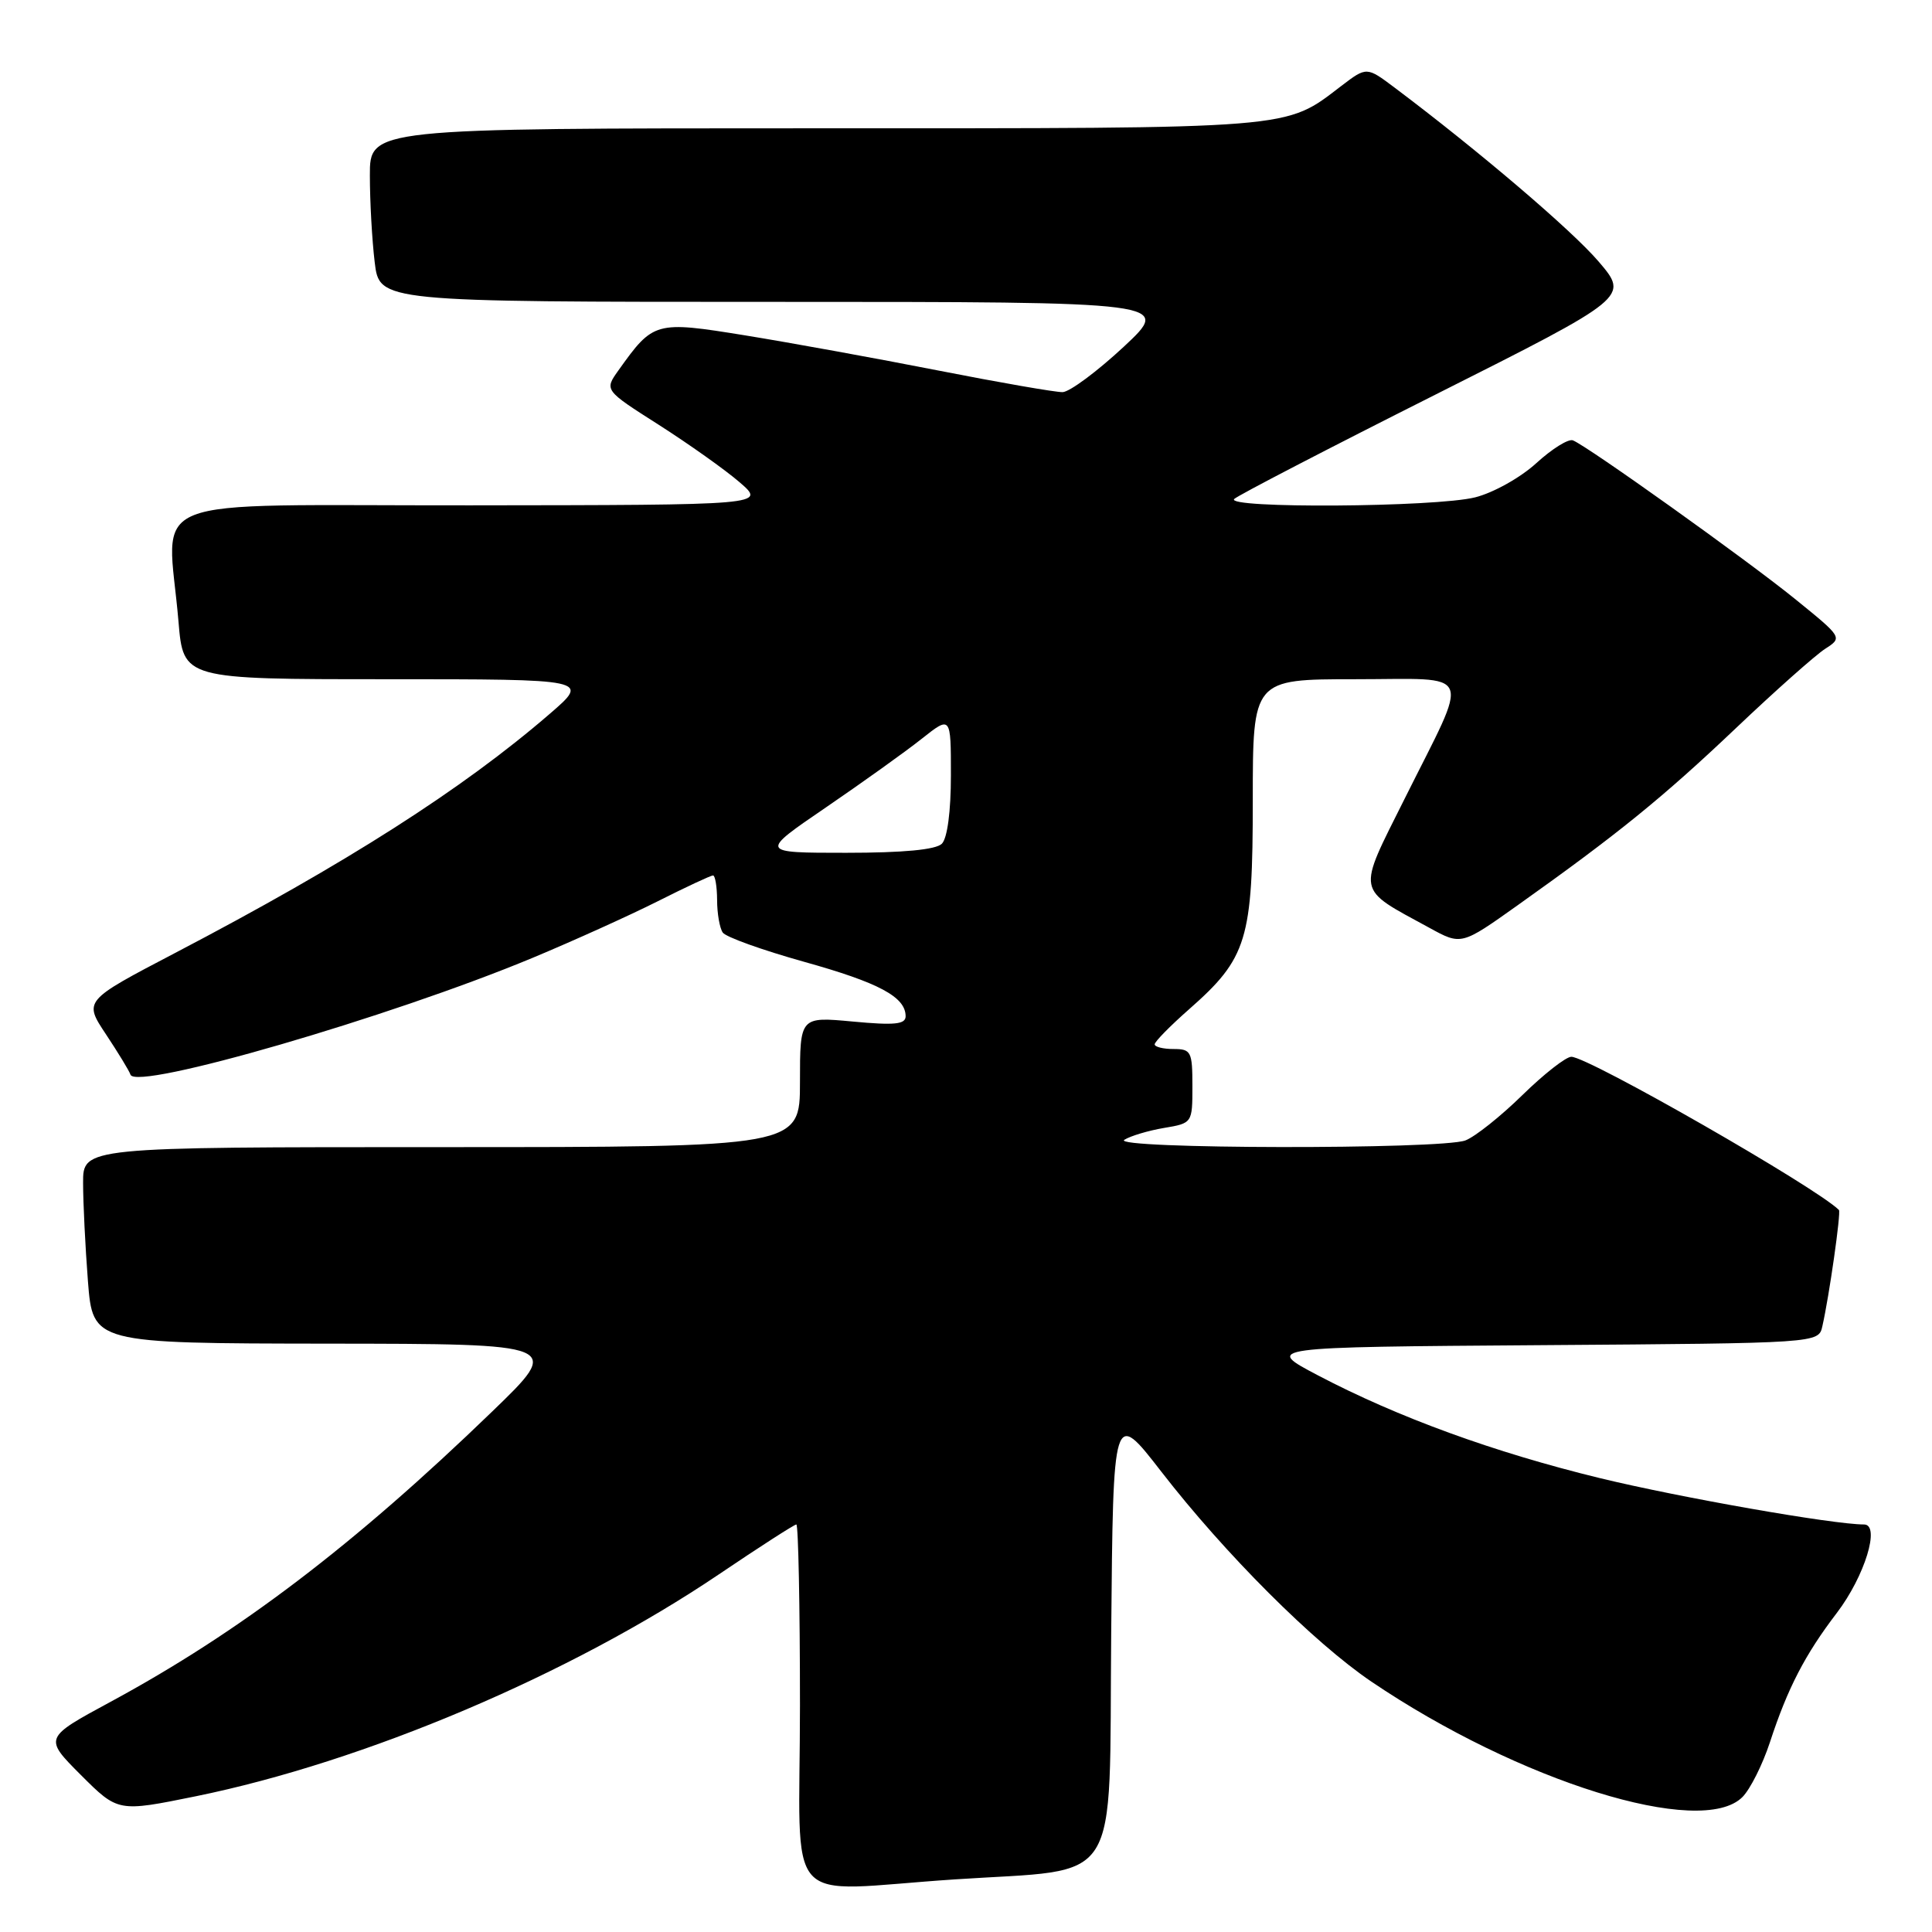<?xml version="1.0" encoding="UTF-8" standalone="no"?>
<!DOCTYPE svg PUBLIC "-//W3C//DTD SVG 1.1//EN" "http://www.w3.org/Graphics/SVG/1.1/DTD/svg11.dtd" >
<svg xmlns="http://www.w3.org/2000/svg" xmlns:xlink="http://www.w3.org/1999/xlink" version="1.1" viewBox="0 0 256 256">
 <g >
 <path fill="currentColor"
d=" M 126.50 249.03 C 148.91 247.54 146.93 250.67 147.24 216.34 C 147.50 186.77 147.50 186.77 153.87 194.99 C 162.34 205.92 174.08 217.65 181.71 222.82 C 201.29 236.07 225.42 243.58 230.88 238.12 C 231.91 237.09 233.55 233.82 234.52 230.87 C 236.86 223.71 239.17 219.24 243.39 213.72 C 247.09 208.86 249.20 202.00 246.99 202.00 C 242.90 202.00 222.63 198.44 212.00 195.86 C 197.96 192.44 185.22 187.80 174.65 182.25 C 167.52 178.50 167.52 178.50 204.24 178.24 C 240.97 177.98 240.97 177.98 241.47 175.74 C 242.38 171.76 243.96 160.63 243.67 160.33 C 240.67 157.34 210.55 140.08 208.22 140.03 C 207.52 140.01 204.59 142.30 201.72 145.11 C 198.85 147.92 195.46 150.62 194.18 151.11 C 191.02 152.33 147.04 152.26 148.98 151.03 C 149.79 150.52 152.16 149.81 154.23 149.46 C 157.99 148.83 158.00 148.81 158.00 143.91 C 158.00 139.34 157.83 139.00 155.50 139.00 C 154.12 139.00 153.00 138.72 153.00 138.38 C 153.00 138.03 155.04 135.95 157.54 133.75 C 165.27 126.95 166.00 124.55 166.00 106.04 C 166.00 90.00 166.00 90.00 179.57 90.00 C 195.54 90.00 194.85 88.34 186.14 105.80 C 179.77 118.56 179.58 117.58 189.40 122.94 C 193.63 125.26 193.63 125.26 201.07 119.97 C 214.34 110.54 220.33 105.68 230.00 96.50 C 235.22 91.54 240.55 86.81 241.83 85.98 C 244.16 84.48 244.16 84.48 237.83 79.35 C 231.40 74.14 210.39 59.14 208.42 58.35 C 207.83 58.11 205.65 59.47 203.58 61.36 C 201.48 63.28 197.89 65.29 195.47 65.90 C 190.23 67.22 162.17 67.40 163.55 66.11 C 164.07 65.62 176.06 59.40 190.18 52.30 C 215.86 39.38 215.86 39.38 211.82 34.65 C 208.26 30.49 195.94 19.99 184.79 11.61 C 181.09 8.83 181.09 8.83 177.74 11.38 C 170.17 17.16 172.14 17.00 108.03 17.00 C 49.00 17.00 49.00 17.00 49.01 23.25 C 49.01 26.69 49.30 31.86 49.65 34.75 C 50.28 40.00 50.28 40.00 102.78 40.00 C 155.27 40.00 155.27 40.00 148.89 45.96 C 145.37 49.23 141.74 51.93 140.80 51.96 C 139.87 51.98 132.44 50.69 124.30 49.09 C 116.16 47.49 104.66 45.40 98.74 44.44 C 86.81 42.51 86.58 42.58 81.93 49.10 C 80.08 51.70 80.08 51.70 87.29 56.29 C 91.25 58.82 96.08 62.24 98.00 63.90 C 101.50 66.92 101.50 66.92 62.25 66.96 C 17.73 67.01 22.20 65.22 23.65 82.35 C 24.29 90.00 24.29 90.00 51.23 90.00 C 78.16 90.00 78.16 90.00 72.83 94.60 C 61.25 104.60 45.85 114.43 23.15 126.30 C 11.09 132.61 11.09 132.61 14.04 137.05 C 15.66 139.50 17.13 141.90 17.29 142.40 C 18.03 144.56 51.69 134.78 70.57 126.92 C 75.94 124.68 83.40 121.31 87.14 119.43 C 90.89 117.54 94.19 116.00 94.48 116.00 C 94.76 116.00 95.01 117.46 95.02 119.25 C 95.02 121.04 95.36 122.98 95.77 123.57 C 96.17 124.16 101.00 125.89 106.50 127.43 C 116.47 130.21 120.00 132.10 120.00 134.66 C 120.00 135.73 118.54 135.88 113.00 135.36 C 106.00 134.71 106.00 134.71 106.00 143.36 C 106.00 152.00 106.00 152.00 58.50 152.00 C 11.00 152.00 11.00 152.00 11.01 156.75 C 11.01 159.36 11.30 165.21 11.65 169.75 C 12.30 178.00 12.30 178.00 43.40 178.04 C 74.50 178.07 74.50 178.07 65.19 187.06 C 46.89 204.74 31.71 216.28 14.65 225.50 C 5.81 230.28 5.81 230.28 10.72 235.20 C 15.64 240.11 15.64 240.11 25.92 238.02 C 48.33 233.45 75.60 221.88 95.27 208.60 C 100.64 204.97 105.26 202.00 105.52 202.00 C 105.78 202.00 106.00 212.80 106.00 226.00 C 106.00 253.61 103.30 250.57 126.50 249.03 Z  M 109.42 107.00 C 114.26 103.69 119.97 99.61 122.11 97.91 C 126.00 94.83 126.00 94.83 126.00 102.72 C 126.00 107.51 125.53 111.07 124.80 111.80 C 124.01 112.59 119.71 113.00 112.11 113.00 C 100.63 113.00 100.63 113.00 109.42 107.00 Z "/>
</g>
</svg>